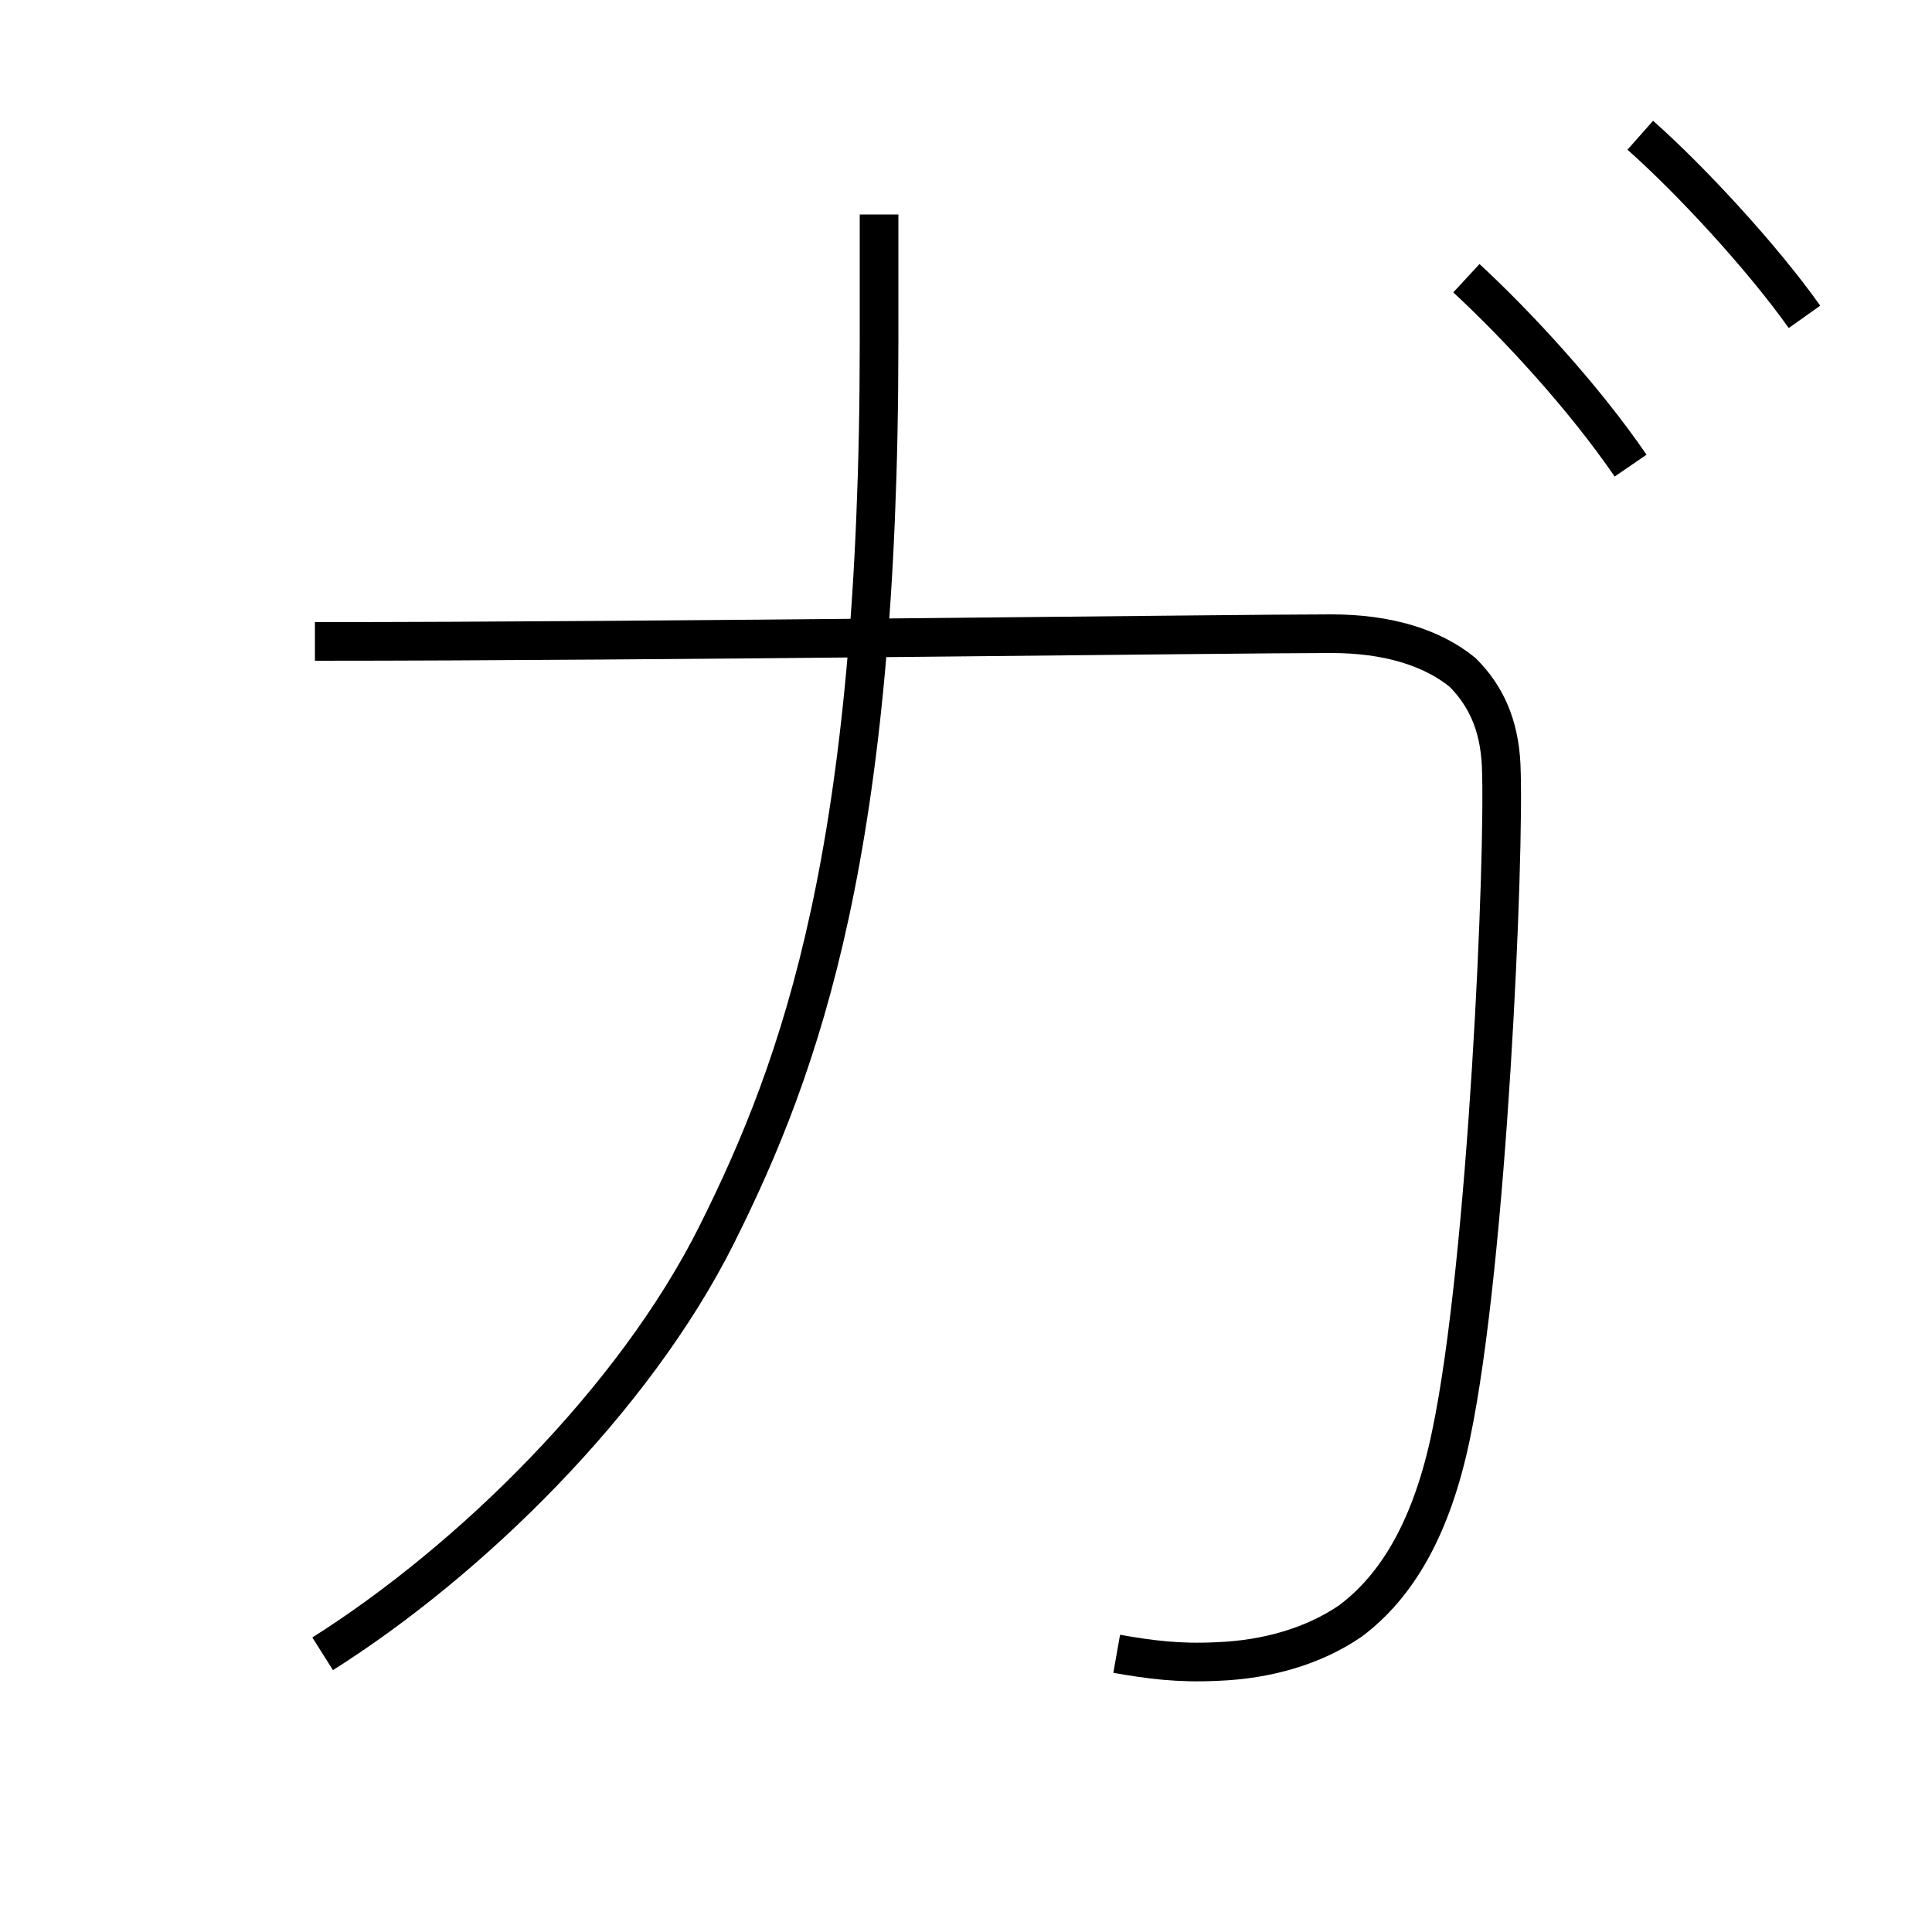 <?xml version='1.0' encoding='utf8'?>
<svg viewBox="0.0 -6.0 50.0 50.0" version="1.1" xmlns="http://www.w3.org/2000/svg">
<rect x="0.0" y="-6.0" width="50.0" height="50.0" fill="#808080" stroke="none"/>
<rect x="-1000" y="-1000" width="2000" height="2000" stroke="white" fill="white"/>
<g style="fill:white;stroke:#000000;  stroke-width:1">
<path d="M 42.2 -31.95 C 41.0 -33.7 39.3 -35.55 37.95 -36.8 M 46.7 -35.8 C 45.6 -37.35 43.75 -39.35 42.45 -40.5 M 8.15 -27.4 C 16.95 -27.4 31.8 -27.6 34.45 -27.6 C 35.9 -27.6 37.05 -27.25 37.85 -26.6 C 38.45 -26.0 38.8 -25.25 38.85 -24.2 C 38.95 -21.9 38.5 -11.35 37.55 -6.85 C 37.05 -4.45 36.15 -2.95 34.95 -2.05 C 34.0 -1.4 32.8 -1.05 31.5 -1.0 C 30.5 -0.95 29.75 -1.05 28.9 -1.2 M 22.75 -38.45 C 22.75 -37.35 22.75 -36.5 22.75 -35.15 C 22.75 -22.05 20.75 -16.45 18.55 -12.05 C 16.4 -7.75 12.15 -3.6 8.35 -1.2" transform="translate(0.0 38.0)" />
</g>
</svg>